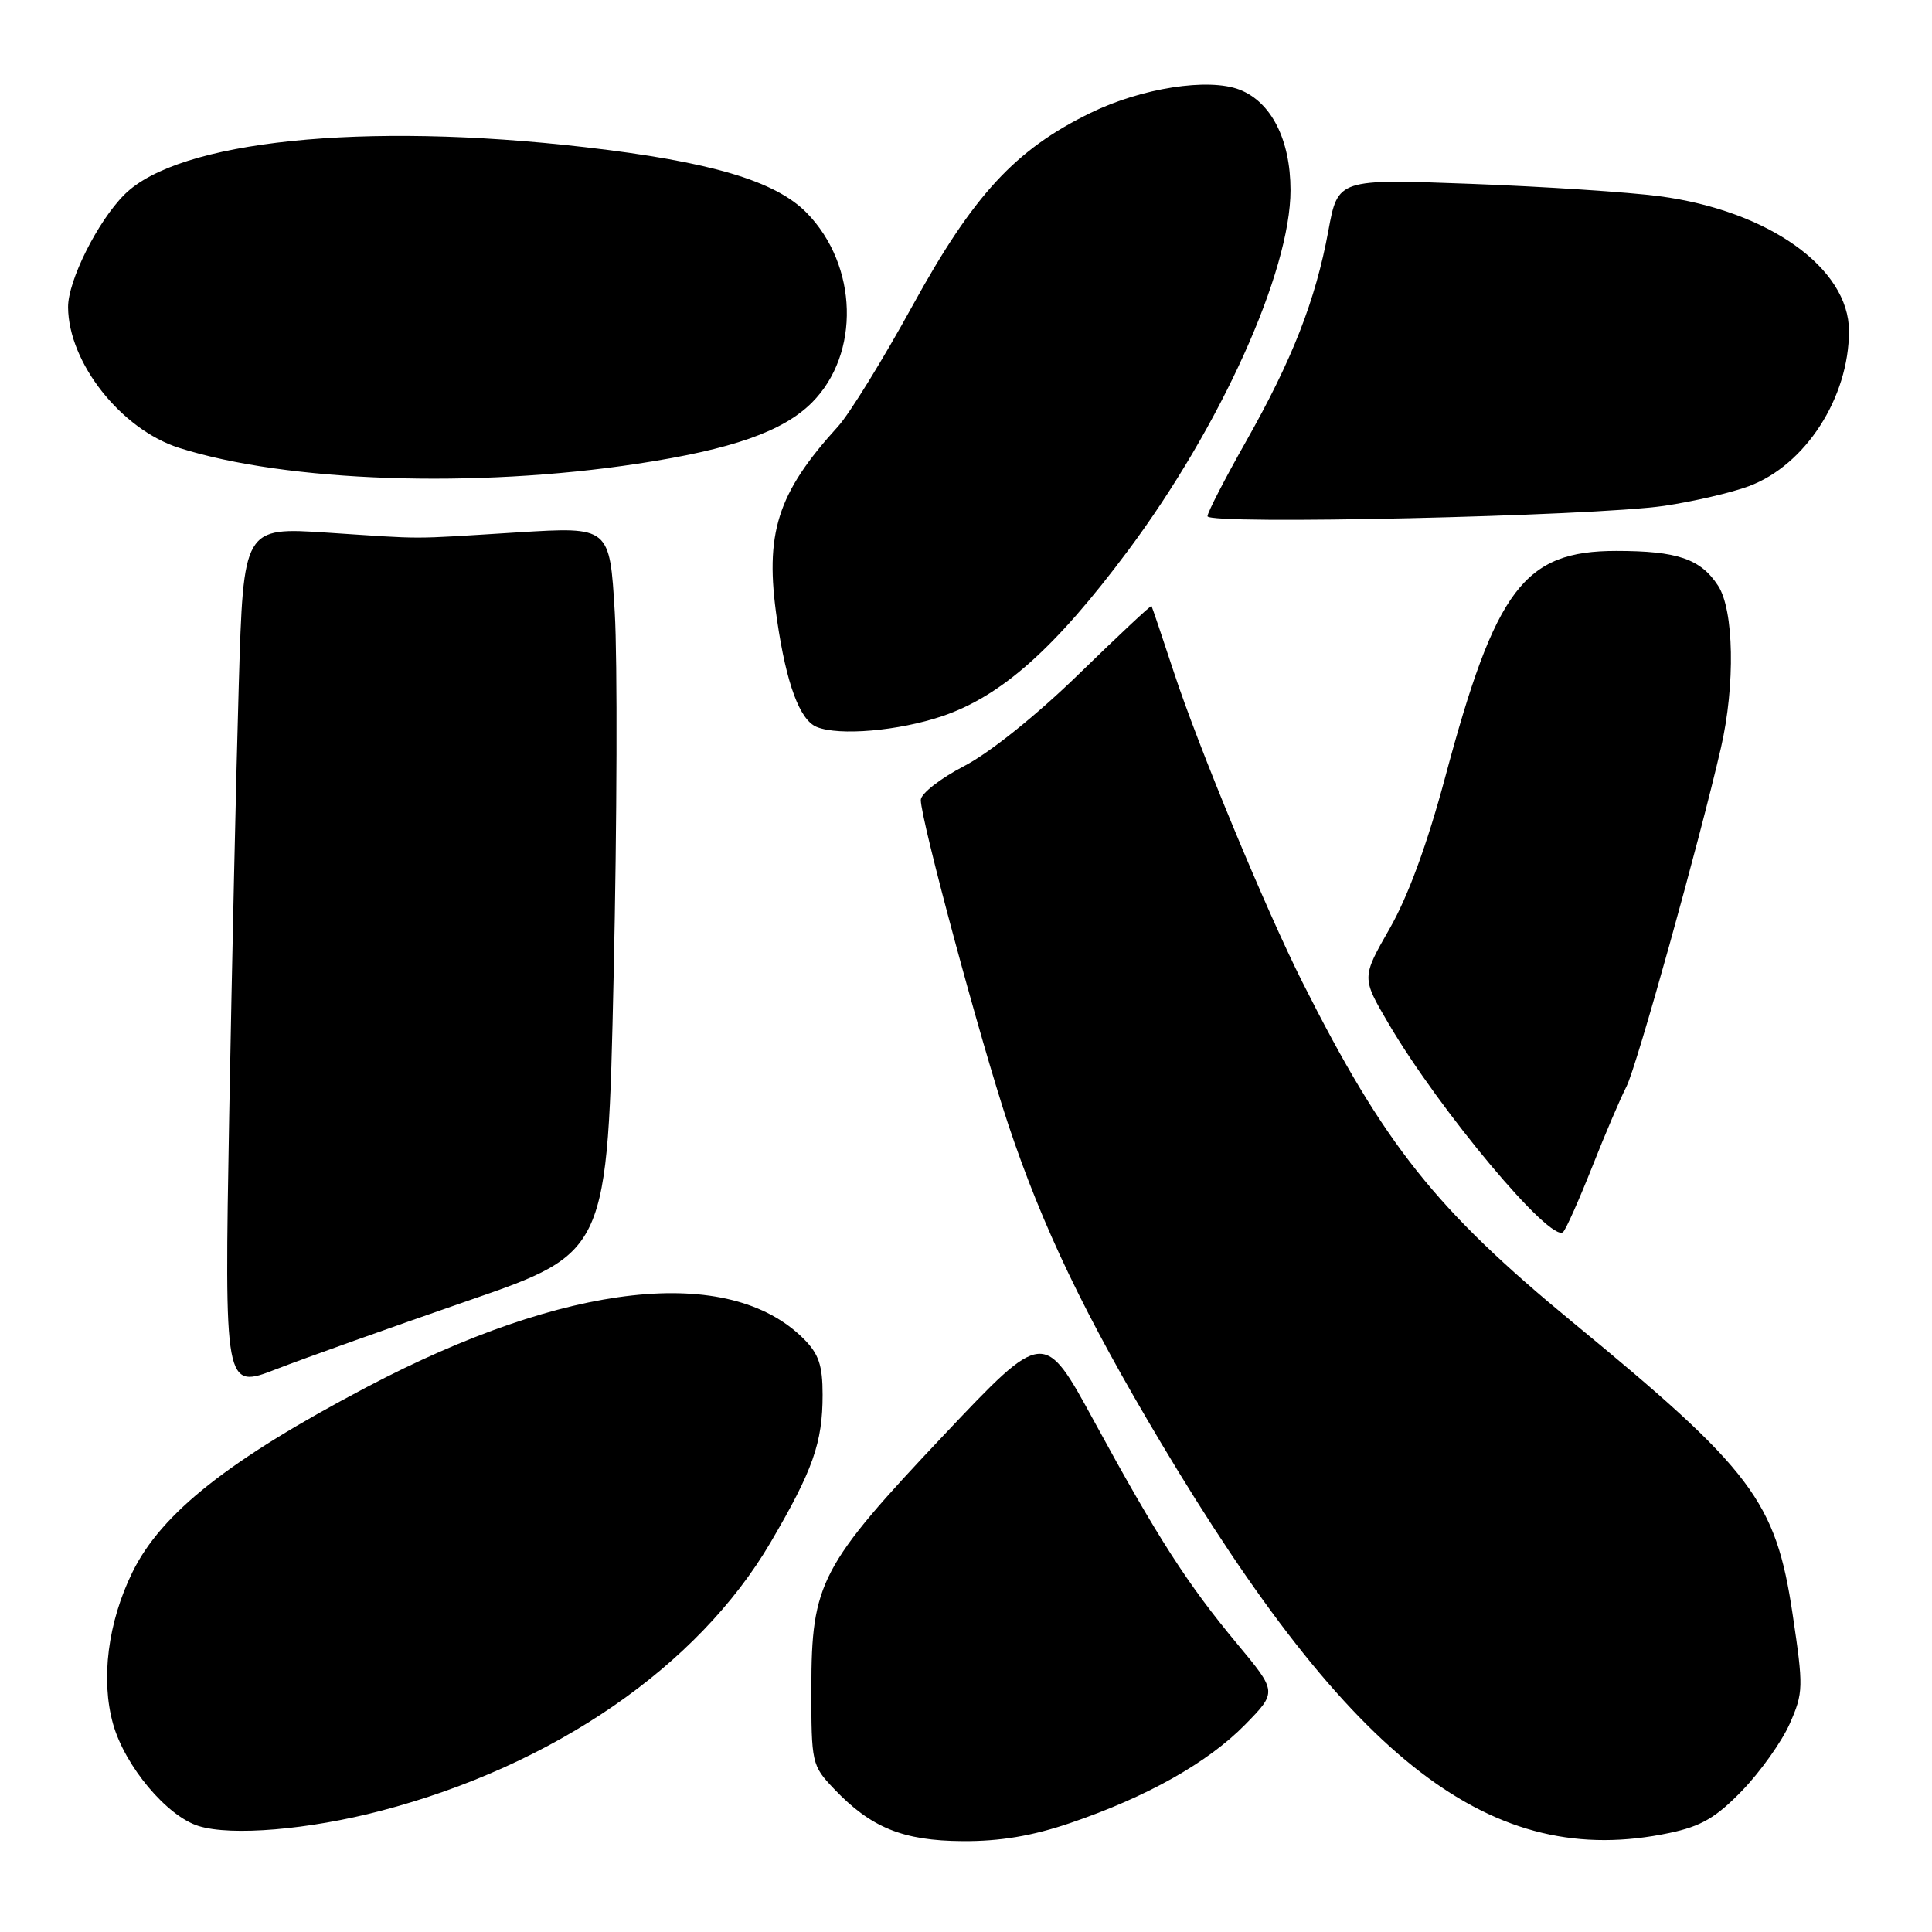 <?xml version="1.0" encoding="UTF-8" standalone="no"?>
<!DOCTYPE svg PUBLIC "-//W3C//DTD SVG 1.1//EN" "http://www.w3.org/Graphics/SVG/1.1/DTD/svg11.dtd" >
<svg xmlns="http://www.w3.org/2000/svg" xmlns:xlink="http://www.w3.org/1999/xlink" version="1.1" viewBox="0 0 256 256">
 <g >
 <path fill="currentColor"
d=" M 141.82 241.56 C 151.96 238.11 160.01 233.58 164.97 228.54 C 169.23 224.19 169.23 224.19 163.95 217.84 C 157.36 209.93 153.41 203.79 144.97 188.31 C 138.33 176.12 138.33 176.12 125.06 190.16 C 108.70 207.48 107.52 209.74 107.51 223.68 C 107.50 233.63 107.57 233.94 110.50 237.02 C 115.41 242.19 119.64 243.91 127.57 243.96 C 132.54 243.99 136.79 243.27 141.82 241.56 Z  M 221.20 242.88 C 225.43 241.99 227.38 240.85 230.87 237.24 C 233.27 234.75 236.10 230.77 237.15 228.40 C 238.96 224.29 238.98 223.60 237.53 213.88 C 235.29 198.89 232.21 194.80 208.38 175.20 C 190.25 160.28 183.42 151.69 172.58 130.15 C 167.72 120.50 158.77 98.92 155.52 89.00 C 153.98 84.33 152.66 80.41 152.58 80.30 C 152.49 80.18 148.17 84.24 142.96 89.31 C 137.36 94.76 131.16 99.74 127.75 101.51 C 124.59 103.15 122.01 105.17 122.01 106.00 C 122.01 108.62 129.96 138.09 133.60 149.00 C 138.15 162.61 143.74 174.27 153.81 191.14 C 179.14 233.60 197.69 247.84 221.20 242.88 Z  M 50.48 239.94 C 73.39 233.94 92.48 220.79 102.11 204.37 C 107.72 194.80 109.00 191.17 109.00 184.81 C 109.00 180.91 108.49 179.40 106.49 177.40 C 96.58 167.49 75.07 169.86 48.62 183.79 C 30.37 193.39 21.37 200.50 17.54 208.34 C 14.29 214.97 13.33 222.54 14.98 228.43 C 16.55 234.02 22.11 240.66 26.32 241.96 C 30.67 243.31 40.90 242.45 50.48 239.94 Z  M 62.00 172.36 C 80.50 165.97 80.50 165.97 81.31 129.24 C 81.76 109.03 81.82 87.39 81.46 81.15 C 80.79 69.79 80.79 69.79 68.64 70.54 C 53.84 71.46 56.64 71.45 43.38 70.58 C 32.26 69.85 32.26 69.85 31.64 90.67 C 31.30 102.13 30.73 127.83 30.37 147.79 C 29.73 184.09 29.73 184.09 36.61 181.42 C 40.40 179.95 51.83 175.88 62.00 172.36 Z  M 210.97 154.62 C 212.68 150.29 214.73 145.49 215.52 143.96 C 216.85 141.38 225.19 111.48 228.04 99.06 C 229.94 90.77 229.76 80.81 227.65 77.60 C 225.33 74.05 222.26 73.00 214.16 73.00 C 201.95 73.00 198.18 77.99 191.49 103.00 C 189.13 111.81 186.58 118.77 184.15 123.02 C 180.42 129.54 180.42 129.54 183.96 135.58 C 190.75 147.16 205.57 164.86 207.13 163.24 C 207.53 162.83 209.25 158.95 210.97 154.62 Z  M 124.84 94.90 C 132.70 92.24 139.82 85.90 149.47 72.96 C 161.77 56.45 171.00 35.97 171.00 25.19 C 170.99 18.51 168.46 13.52 164.25 11.88 C 160.11 10.28 151.26 11.66 144.50 14.96 C 134.53 19.82 128.99 25.82 120.92 40.50 C 116.99 47.65 112.55 54.85 111.05 56.50 C 102.95 65.40 101.29 70.68 102.96 82.12 C 104.20 90.64 105.98 95.43 108.23 96.33 C 111.20 97.53 119.05 96.85 124.84 94.90 Z  M 220.50 67.03 C 224.35 66.46 229.41 65.29 231.74 64.42 C 239.23 61.63 245.00 52.69 245.00 43.86 C 245.00 35.51 234.32 27.91 219.89 26.00 C 215.82 25.46 204.58 24.72 194.89 24.36 C 177.28 23.70 177.28 23.70 176.01 30.60 C 174.31 39.81 171.24 47.65 165.10 58.50 C 162.30 63.45 160.00 67.91 160.00 68.40 C 160.00 69.57 211.08 68.40 220.50 67.03 Z  M 84.53 61.44 C 97.01 59.54 103.76 57.17 107.58 53.35 C 114.02 46.91 113.70 35.17 106.90 28.21 C 102.76 23.97 94.15 21.42 77.51 19.50 C 48.09 16.10 23.65 18.63 16.48 25.79 C 12.93 29.34 8.99 37.22 9.02 40.72 C 9.08 48.08 16.05 56.90 23.74 59.35 C 37.96 63.87 62.96 64.73 84.53 61.44 Z "/>
</g>
</svg>